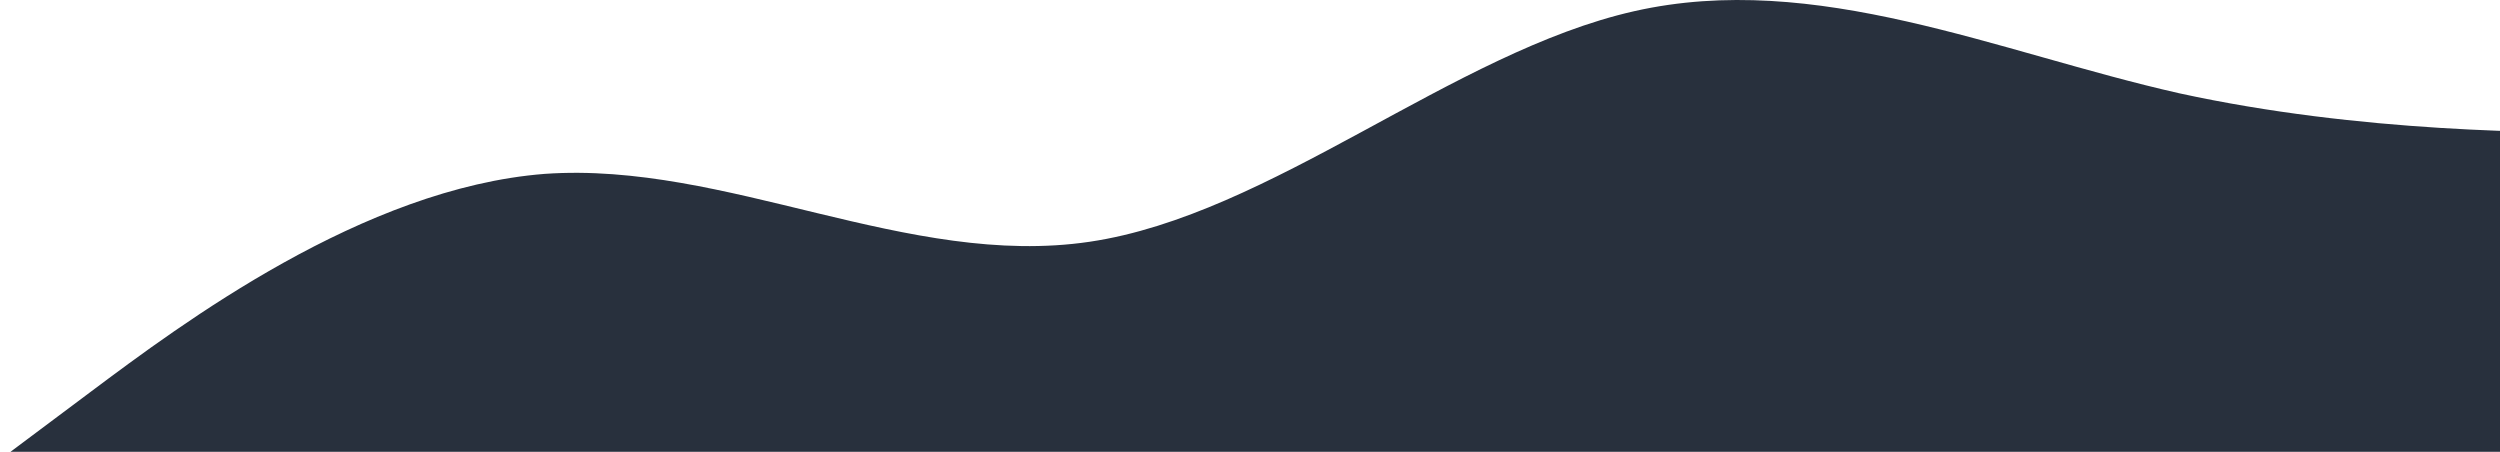 <svg width="1173" height="212" viewBox="0 0 1173 212" fill="none" xmlns="http://www.w3.org/2000/svg">
<path fill-rule="evenodd" clip-rule="evenodd" d="M0 215.665L42.6 183.804C85.2 151.942 170.4 88.219 255.6 81.581C340.8 75.607 426 126.055 511.2 113.443C596.4 100.831 681.6 24.496 766.8 5.246C852 -14.003 937.2 24.496 1022.4 43.746C1107.6 62.332 1192.8 62.332 1235.4 62.332H1278V292H1235.4C1192.8 292 1107.6 292 1022.4 292C937.2 292 852 292 766.8 292C681.6 292 596.4 292 511.2 292C426 292 340.8 292 255.6 292C170.4 292 85.2 292 42.6 292H0V215.665Z" fill="#28303D"/>
</svg>
